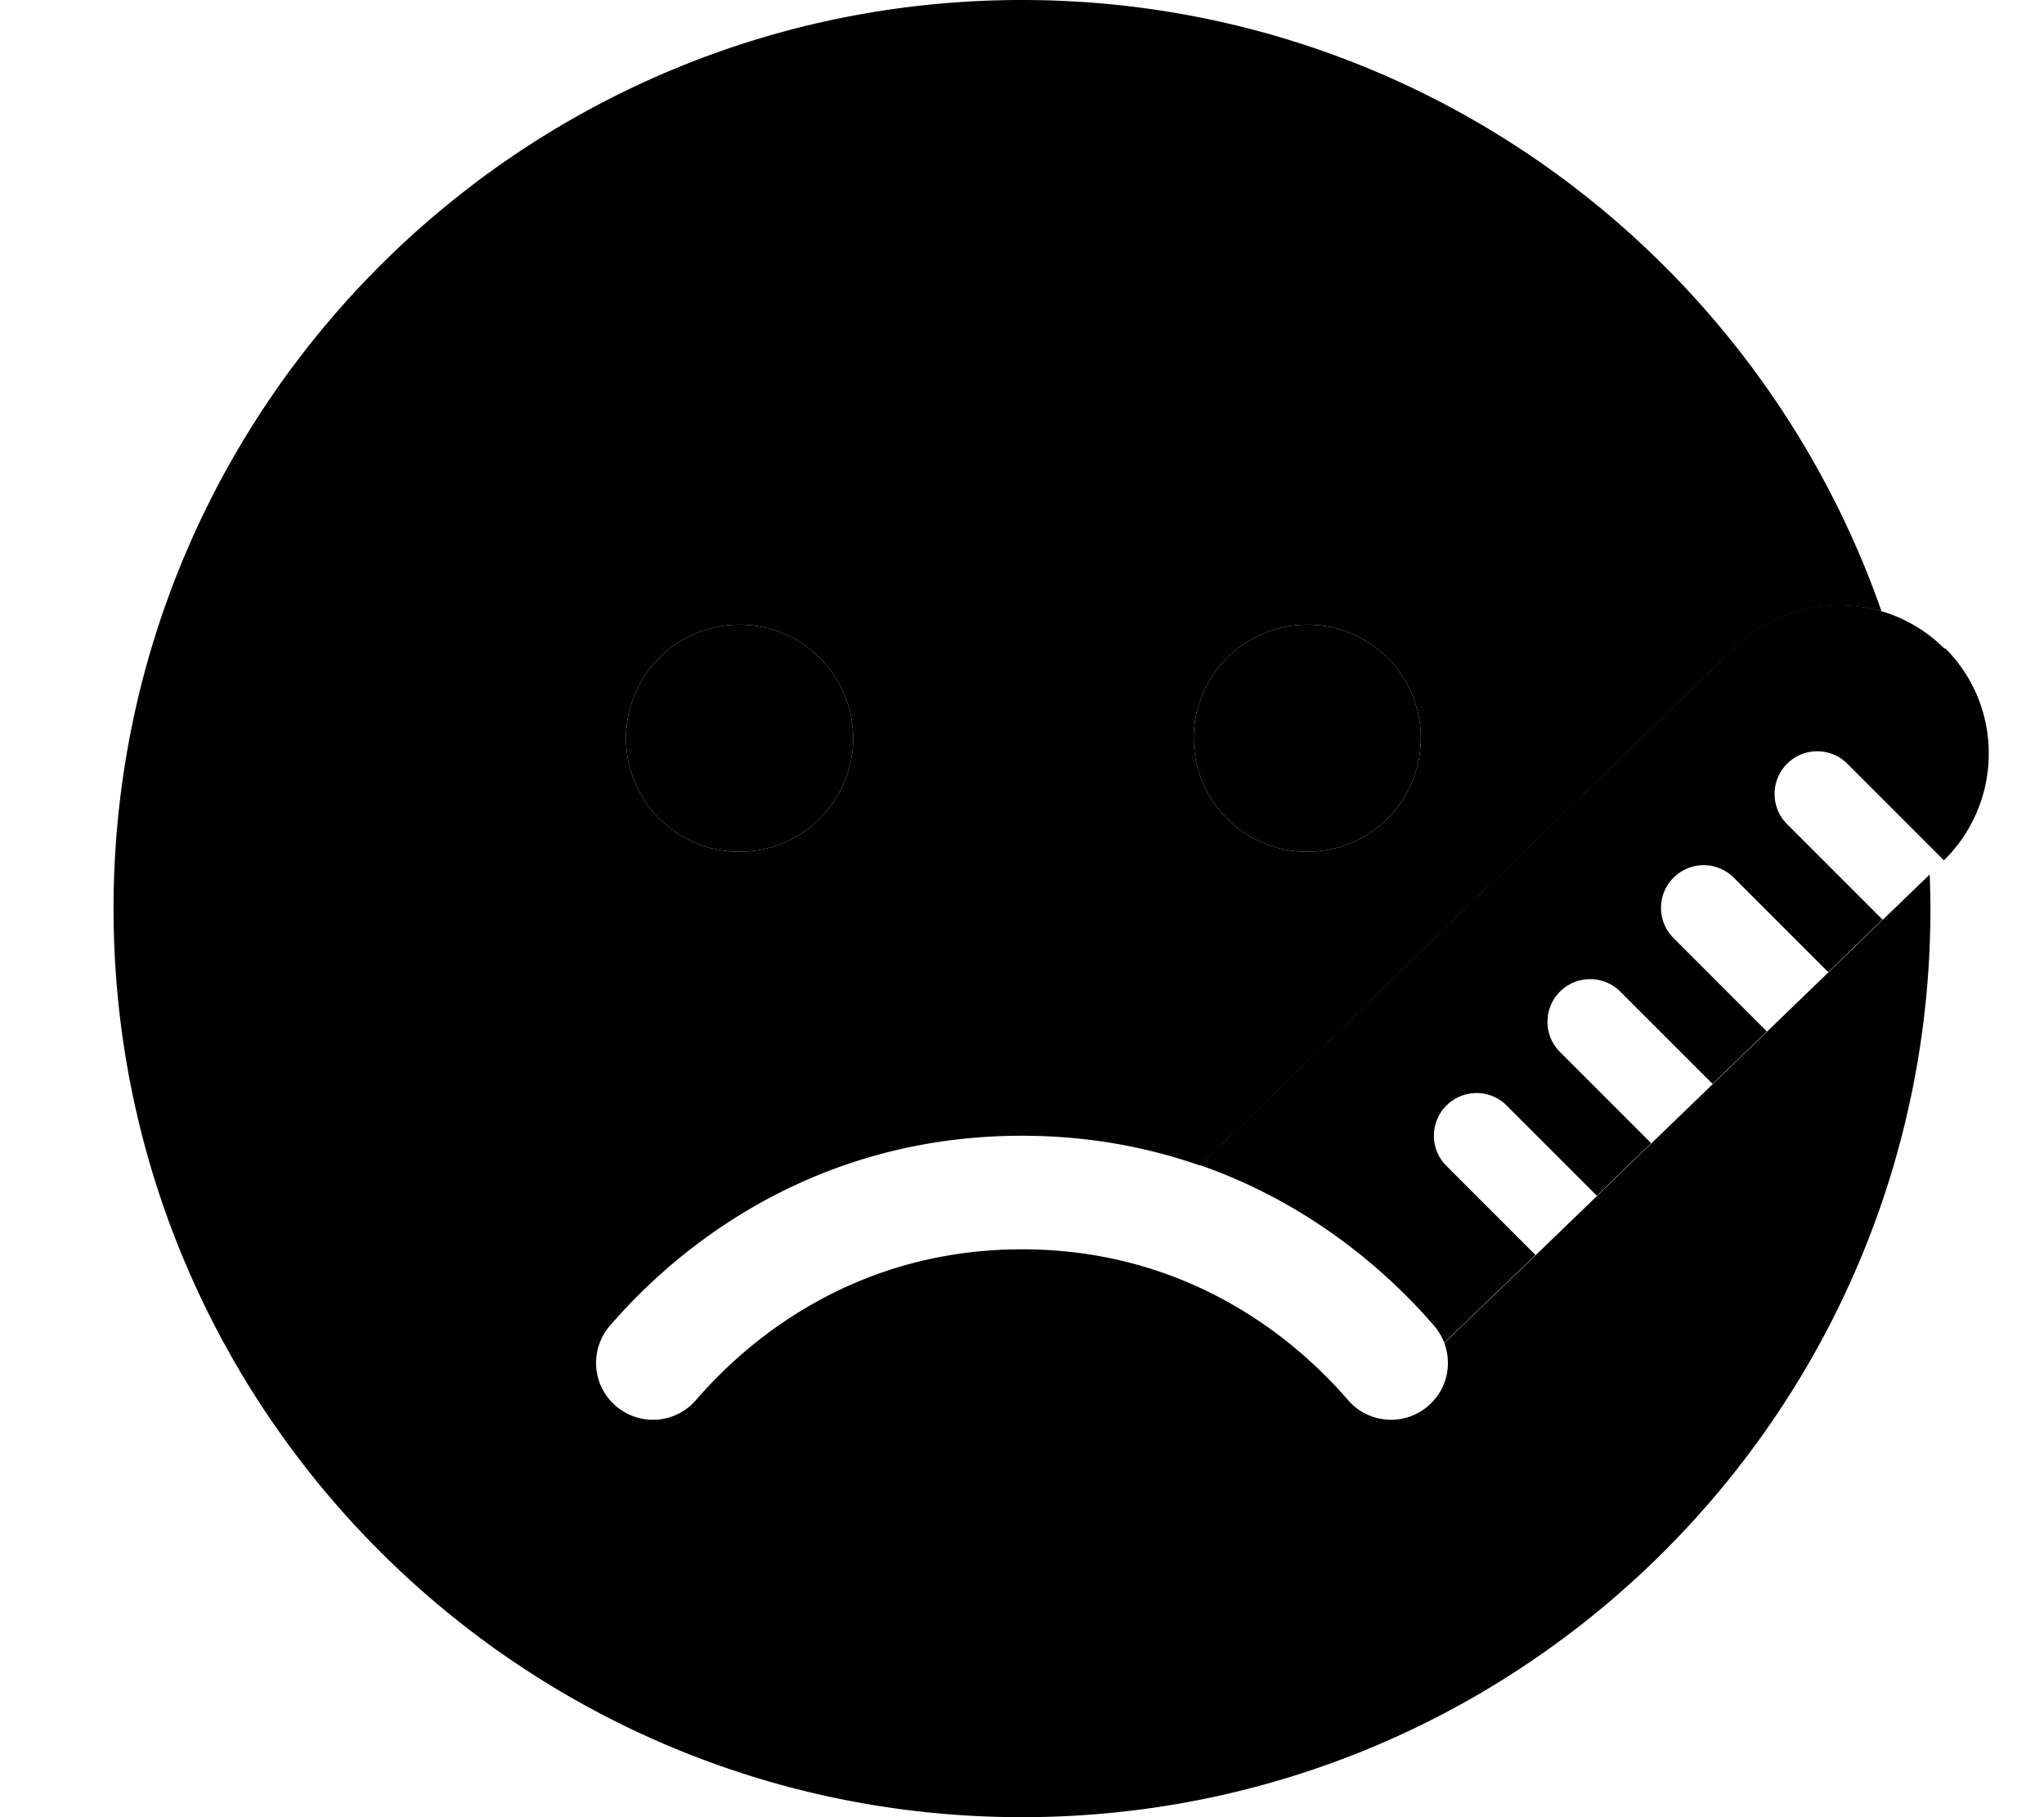 <svg xmlns="http://www.w3.org/2000/svg" viewBox="0 0 576 512"><path class="pr-icon-duotone-secondary" d="M32 256c0 141.4 114.6 256 256 256s256-114.6 256-256c0-3.2-.1-6.4-.2-9.6c-4.5 4.3-9 8.7-13.5 13l-15.3 14.8c-5.8 5.6-11.5 11.1-17.3 16.7l-15.3 14.8c-5.8 5.6-11.5 11.1-17.3 16.7l-15.3 14.8c-5.8 5.6-11.5 11.1-17.3 16.7L407 378.4c2.3 6.1 .7 13.2-4.5 17.7c-6.7 5.8-16.8 5.1-22.6-1.6C362 373.8 331.4 352 288 352s-74 21.8-91.9 42.5c-5.8 6.7-15.9 7.4-22.6 1.6s-7.4-15.9-1.6-22.6c22.2-25.7 61-53.5 116.1-53.5c18.6 0 35.3 3.2 50.2 8.4L489 182.4c.7-.7 1.4-1.3 2.2-2s1.5-1.2 2.3-1.8c1.5-1.1 3.1-2.1 4.8-3c3.3-1.8 6.7-3.1 10.3-3.9c7.1-1.7 14.5-1.5 21.6 .5C495.2 72 400 0 288 0C146.6 0 32 114.6 32 256zm208.4-48a32 32 0 1 1 -64 0 32 32 0 1 1 64 0zm160 0a32 32 0 1 1 -64 0 32 32 0 1 1 64 0z"/><path class="pr-icon-duotone-primary" d="M548 182.8c-16.2-16.2-42.5-16.5-59-.5l-150.8 146c29.2 10.2 51.2 28.2 65.9 45.2c1.3 1.5 2.2 3.1 2.9 4.8l25.7-24.7-25.1-25.1c-4.7-4.7-4.7-12.3 0-17s12.3-4.7 17 0l25.4 25.4 15.3-14.8-25.7-25.7c-4.7-4.7-4.7-12.3 0-17s12.3-4.7 17 0l26 26 15.3-14.8-26.3-26.3c-4.7-4.7-4.7-12.3 0-17s12.3-4.7 17 0l26.6 26.6 15.3-14.8-26.9-26.9c-4.7-4.7-4.7-12.3 0-17s12.3-4.7 17 0l27.2 27.2c16.7-16.4 16.9-43.3 .3-59.8zM240.4 208a32 32 0 1 0 -64 0 32 32 0 1 0 64 0zm160 0a32 32 0 1 0 -64 0 32 32 0 1 0 64 0z"/></svg>
